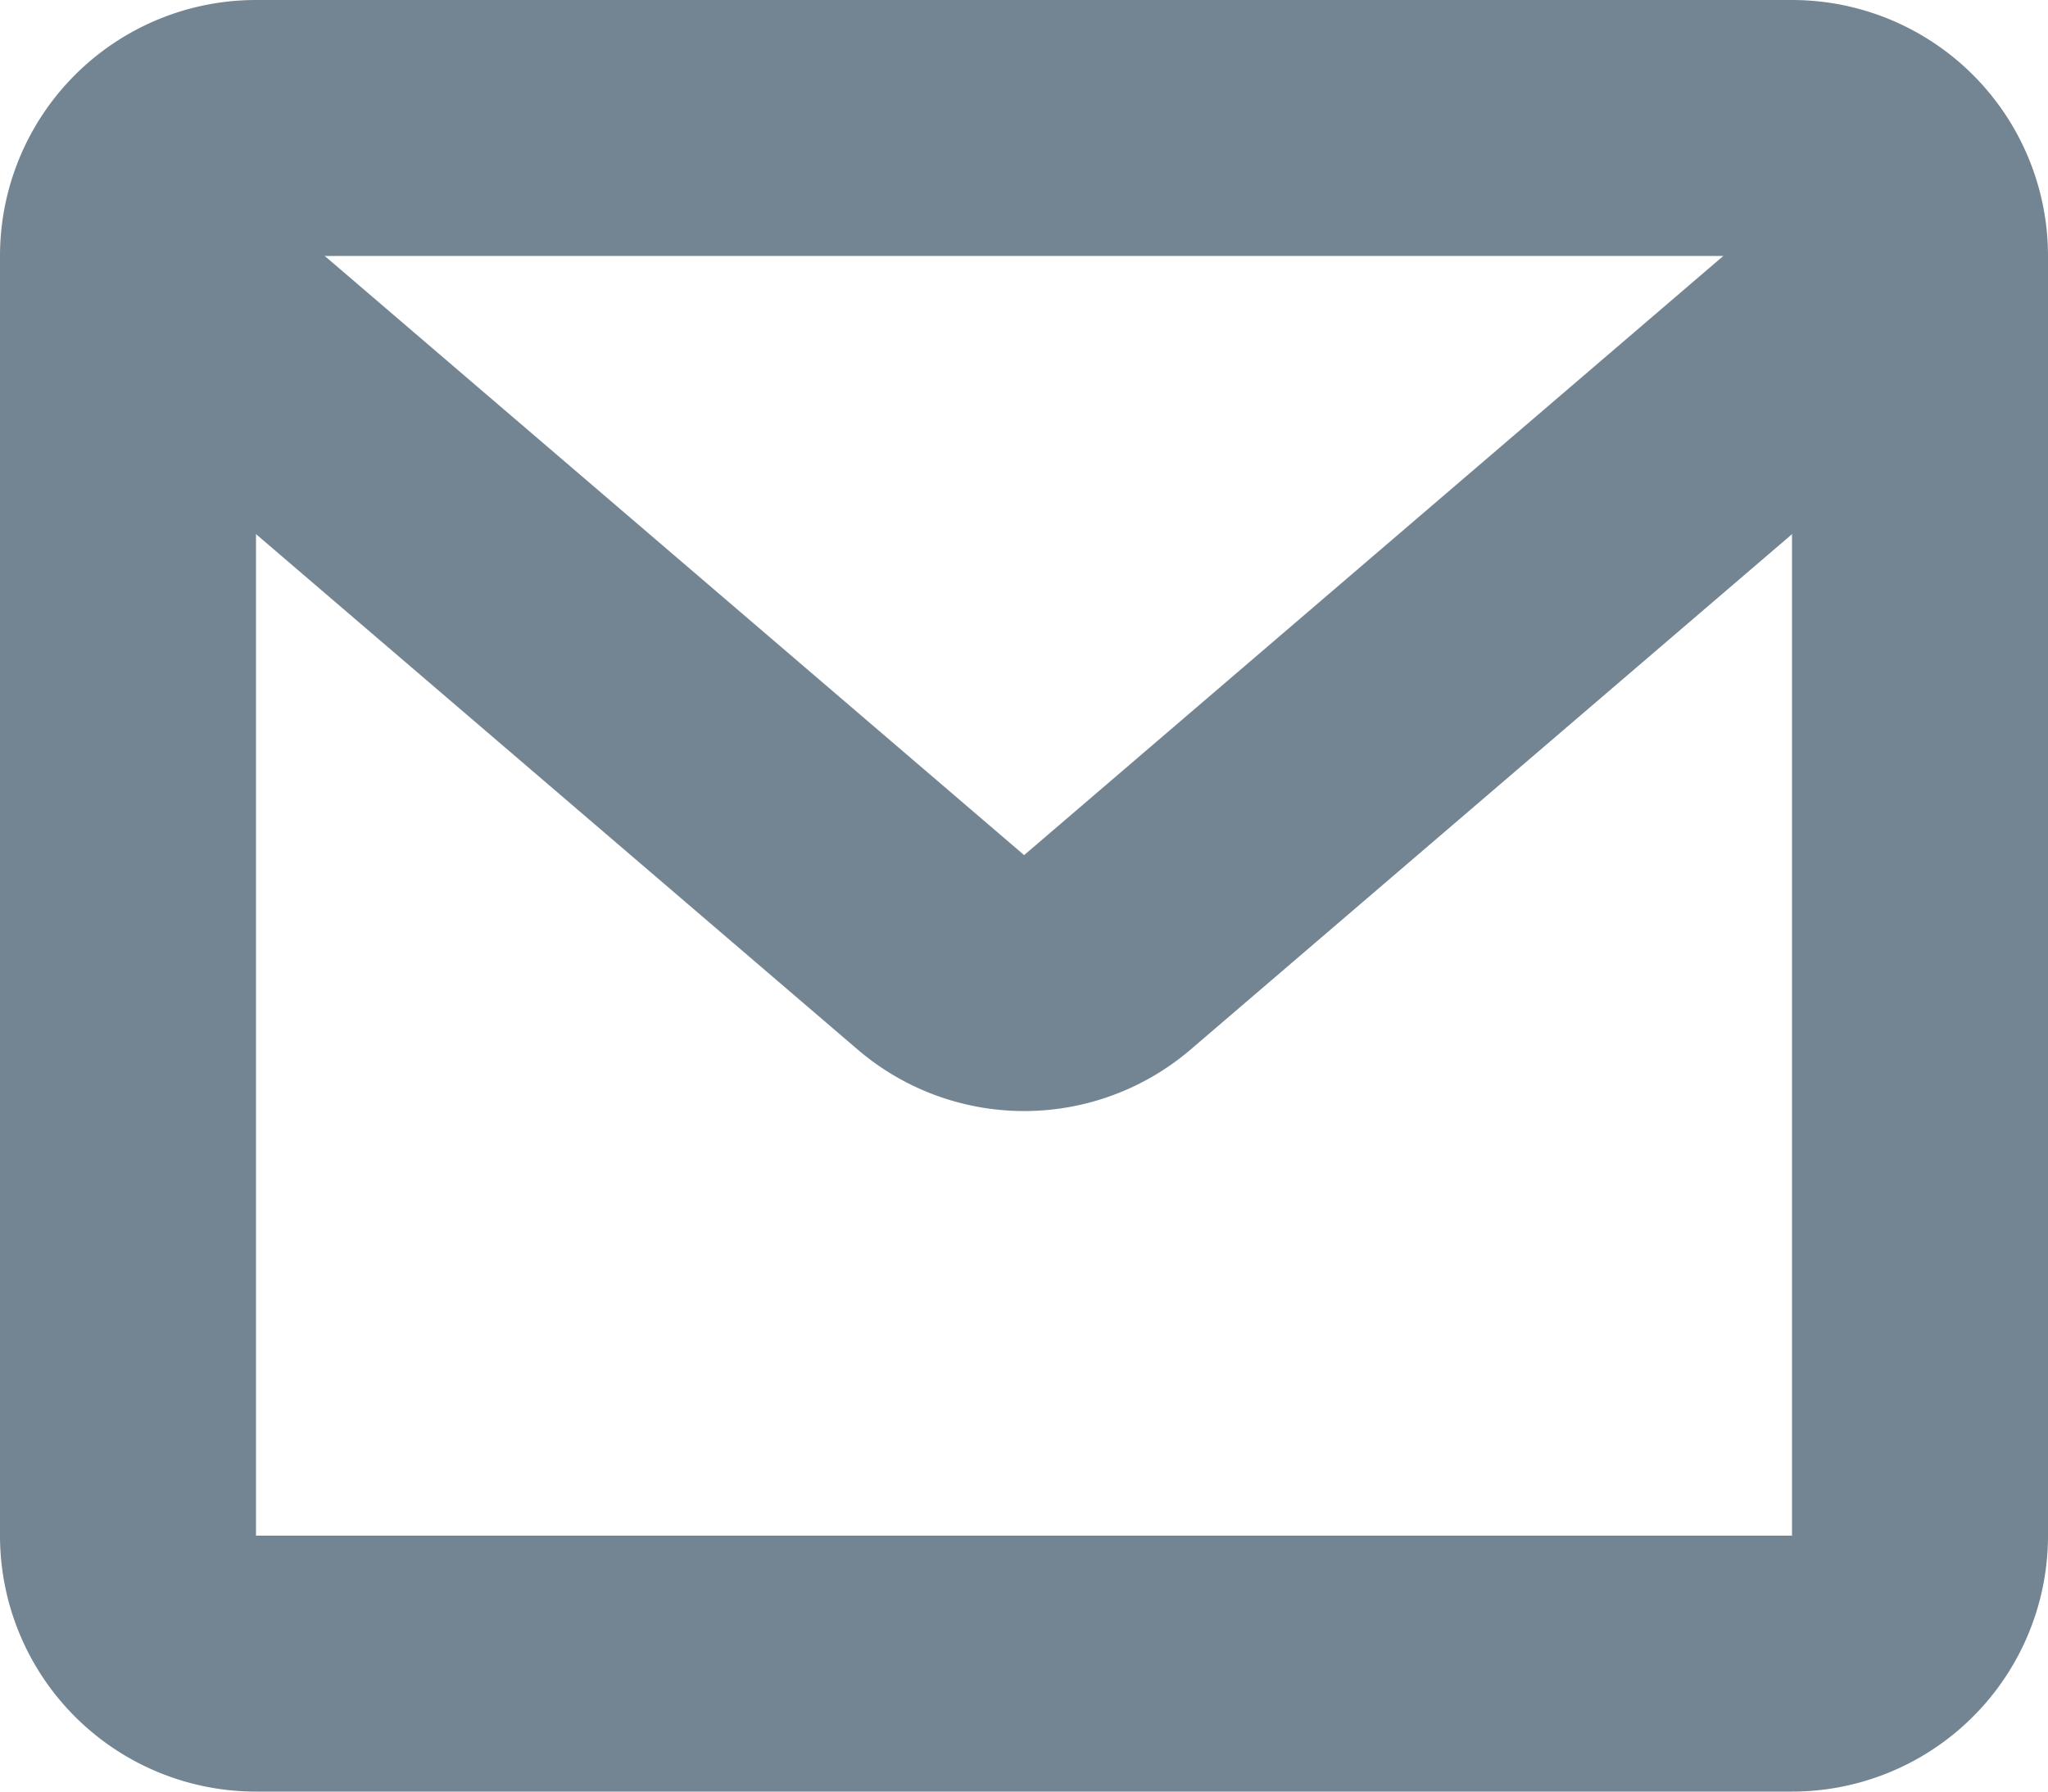 <svg id="8c7d8cf9-c483-4c9c-a422-3aab55d861ea" data-name="Layer 1" xmlns="http://www.w3.org/2000/svg" viewBox="0 0 16 14">
  <defs>
    <style>
      .\35 6cef545-d4a9-4313-9871-3b25435ecd86 {
        fill: #738593;
      }

      .\34 a5c4d2b-8389-4f6f-b3a3-d9e48b1bdfdf {
        fill: none;
        stroke: #738593;
        stroke-miterlimit: 10;
        stroke-width: 2px;
      }
    </style>
  </defs>
  
  <path class="56cef545-d4a9-4313-9871-3b25435ecd86" d="M14,2V12H2V2H14m0-2H2A2,2,0,0,0,0,2V12a2,2,0,0,0,2,2H14a2,2,0,0,0,2-2V2a2,2,0,0,0-2-2Z"/>
  <path class="4a5c4d2b-8389-4f6f-b3a3-d9e48b1bdfdf" d="M15,2,8.651,7.442a1,1,0,0,1-1.3,0L1,2"/>
</svg>
